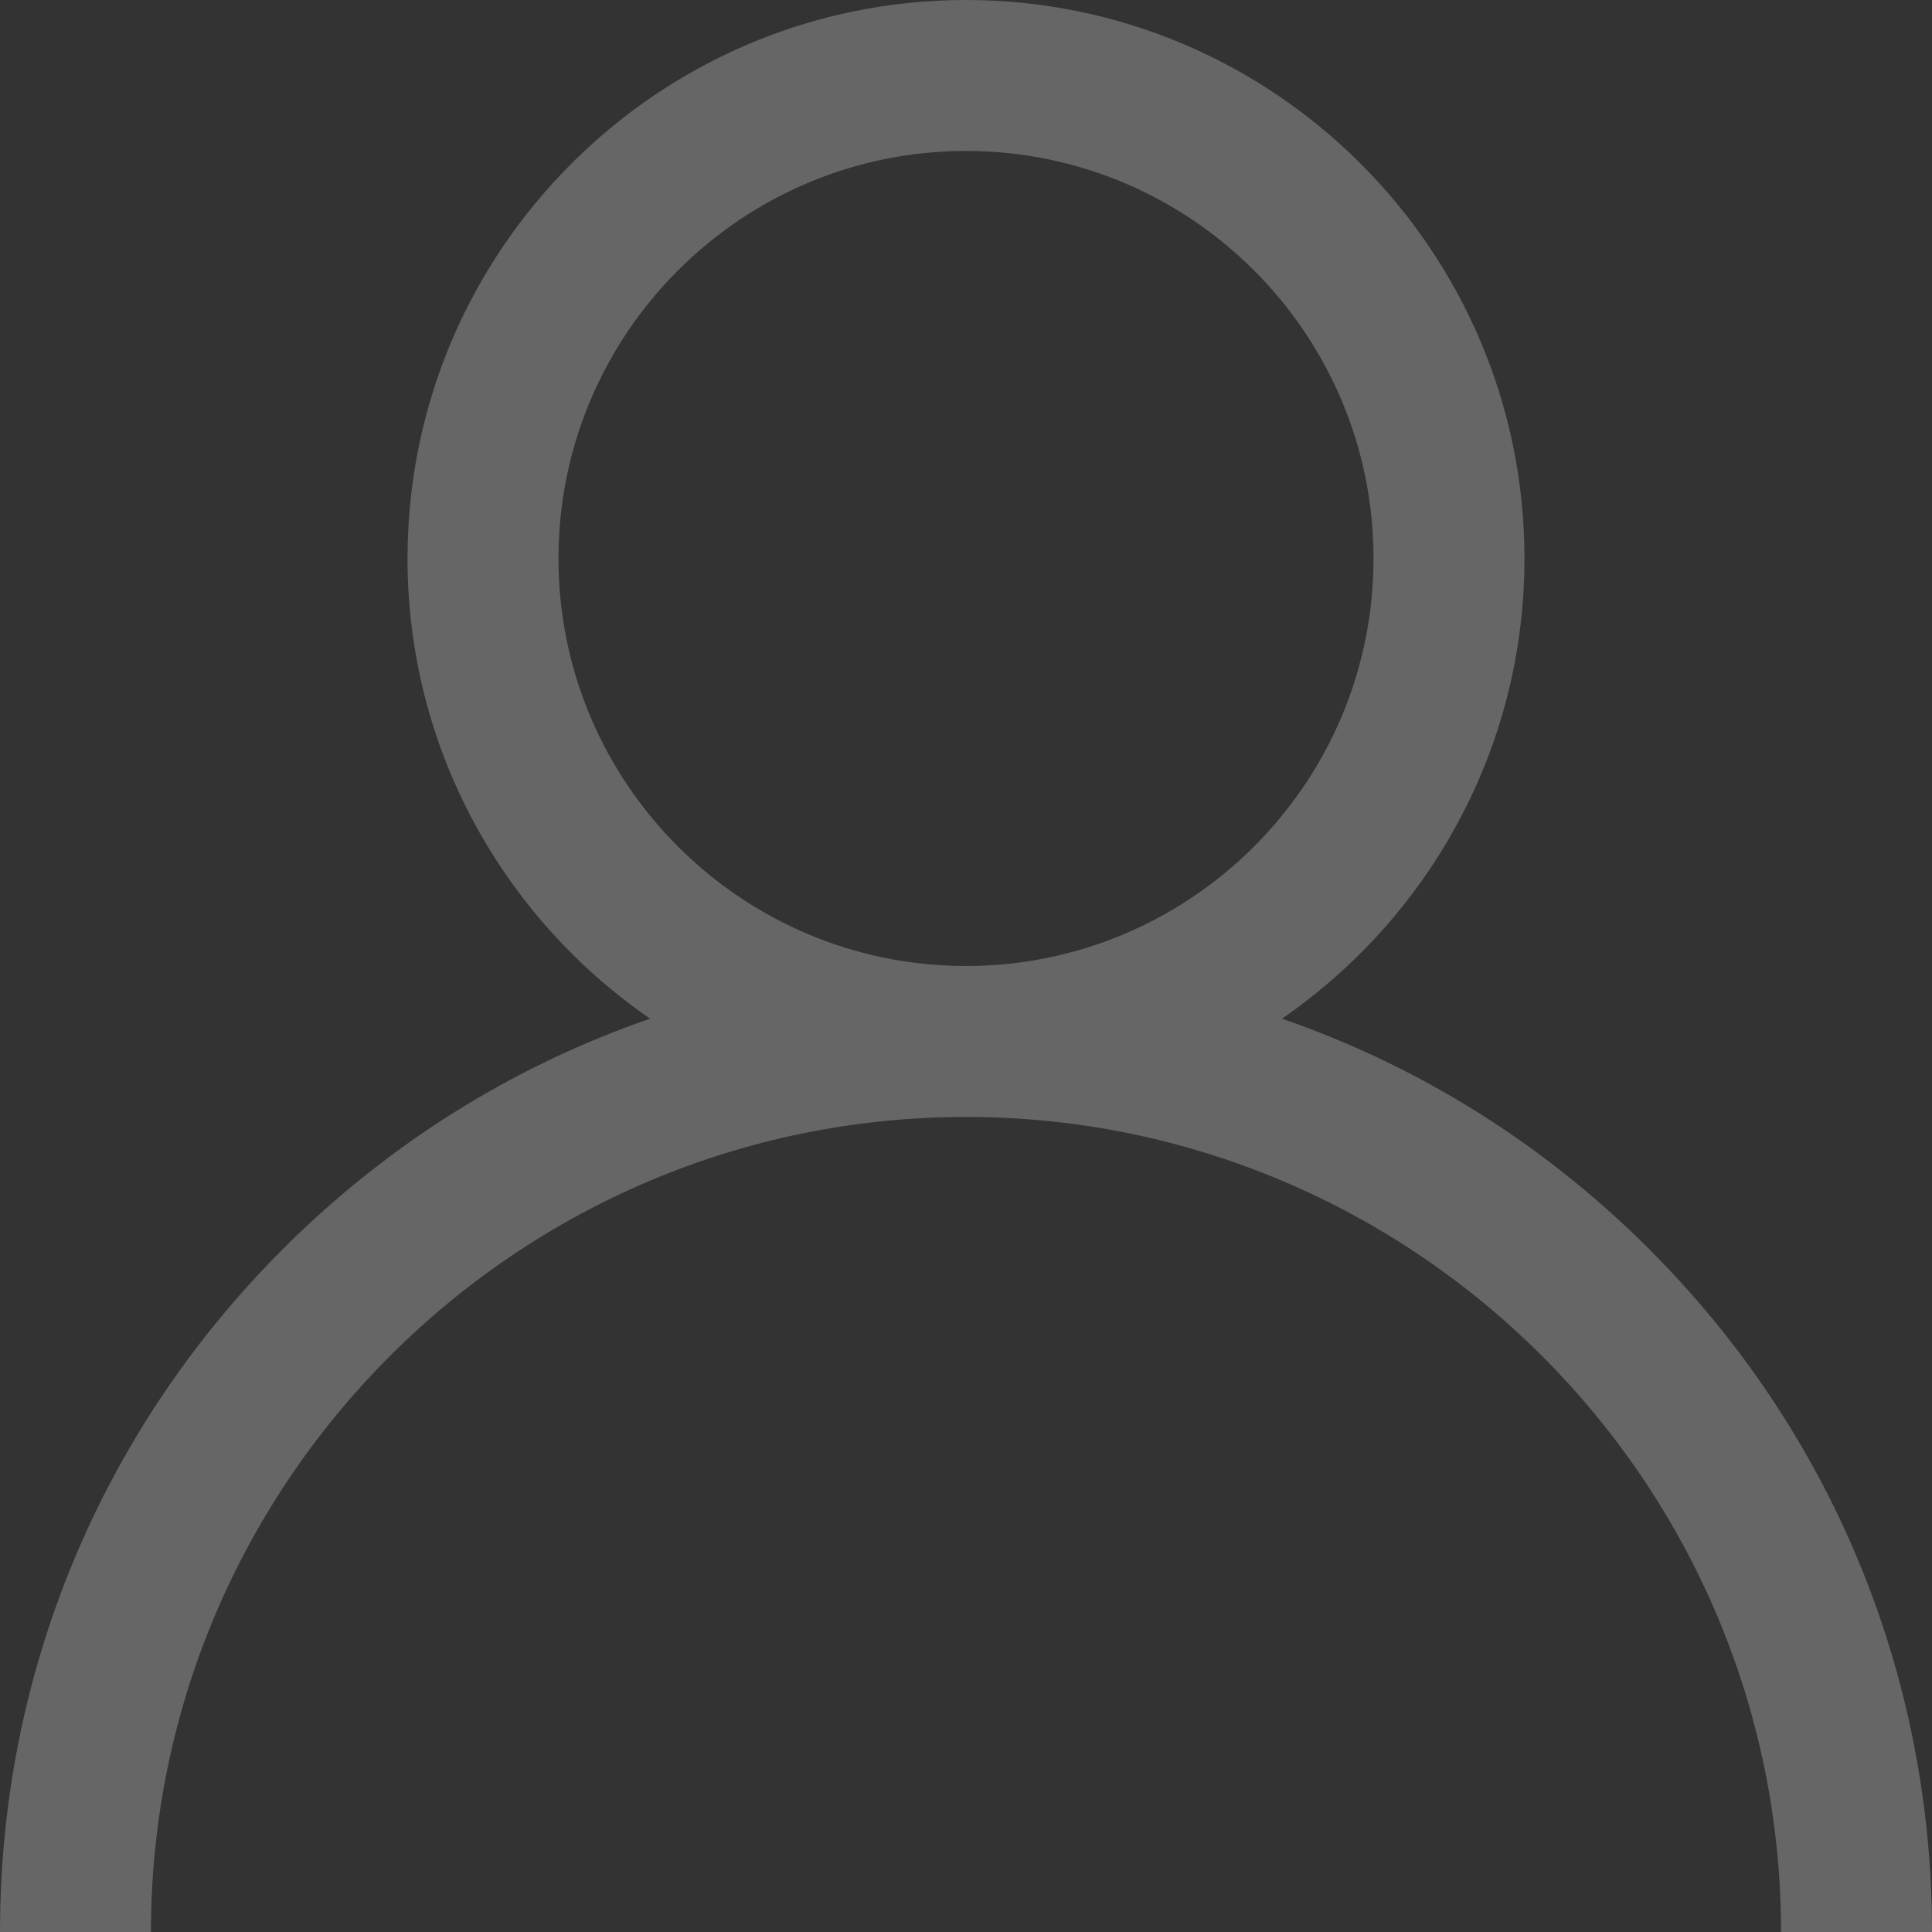 <svg width="15" height="15" viewBox="0 0 15 15" fill="none" xmlns="http://www.w3.org/2000/svg">
<rect x="0" y="0" width="15" height="15" fill="#333333" stroke="none"/>
<path opacity="0.25" d="M12.803 9.697C11.986 8.88 11.014 8.275 9.953 7.909C11.089 7.126 11.836 5.817 11.836 4.336C11.836 1.945 9.891 0 7.5 0C5.109 0 3.164 1.945 3.164 4.336C3.164 5.817 3.911 7.126 5.047 7.909C3.986 8.275 3.014 8.88 2.197 9.697C0.78 11.113 0 12.997 0 15H1.172C1.172 11.511 4.011 8.672 7.5 8.672C10.989 8.672 13.828 11.511 13.828 15H15C15 12.997 14.22 11.113 12.803 9.697ZM7.5 7.5C5.755 7.5 4.336 6.081 4.336 4.336C4.336 2.591 5.755 1.172 7.5 1.172C9.245 1.172 10.664 2.591 10.664 4.336C10.664 6.081 9.245 7.5 7.5 7.5Z" fill="white"/>
</svg>
